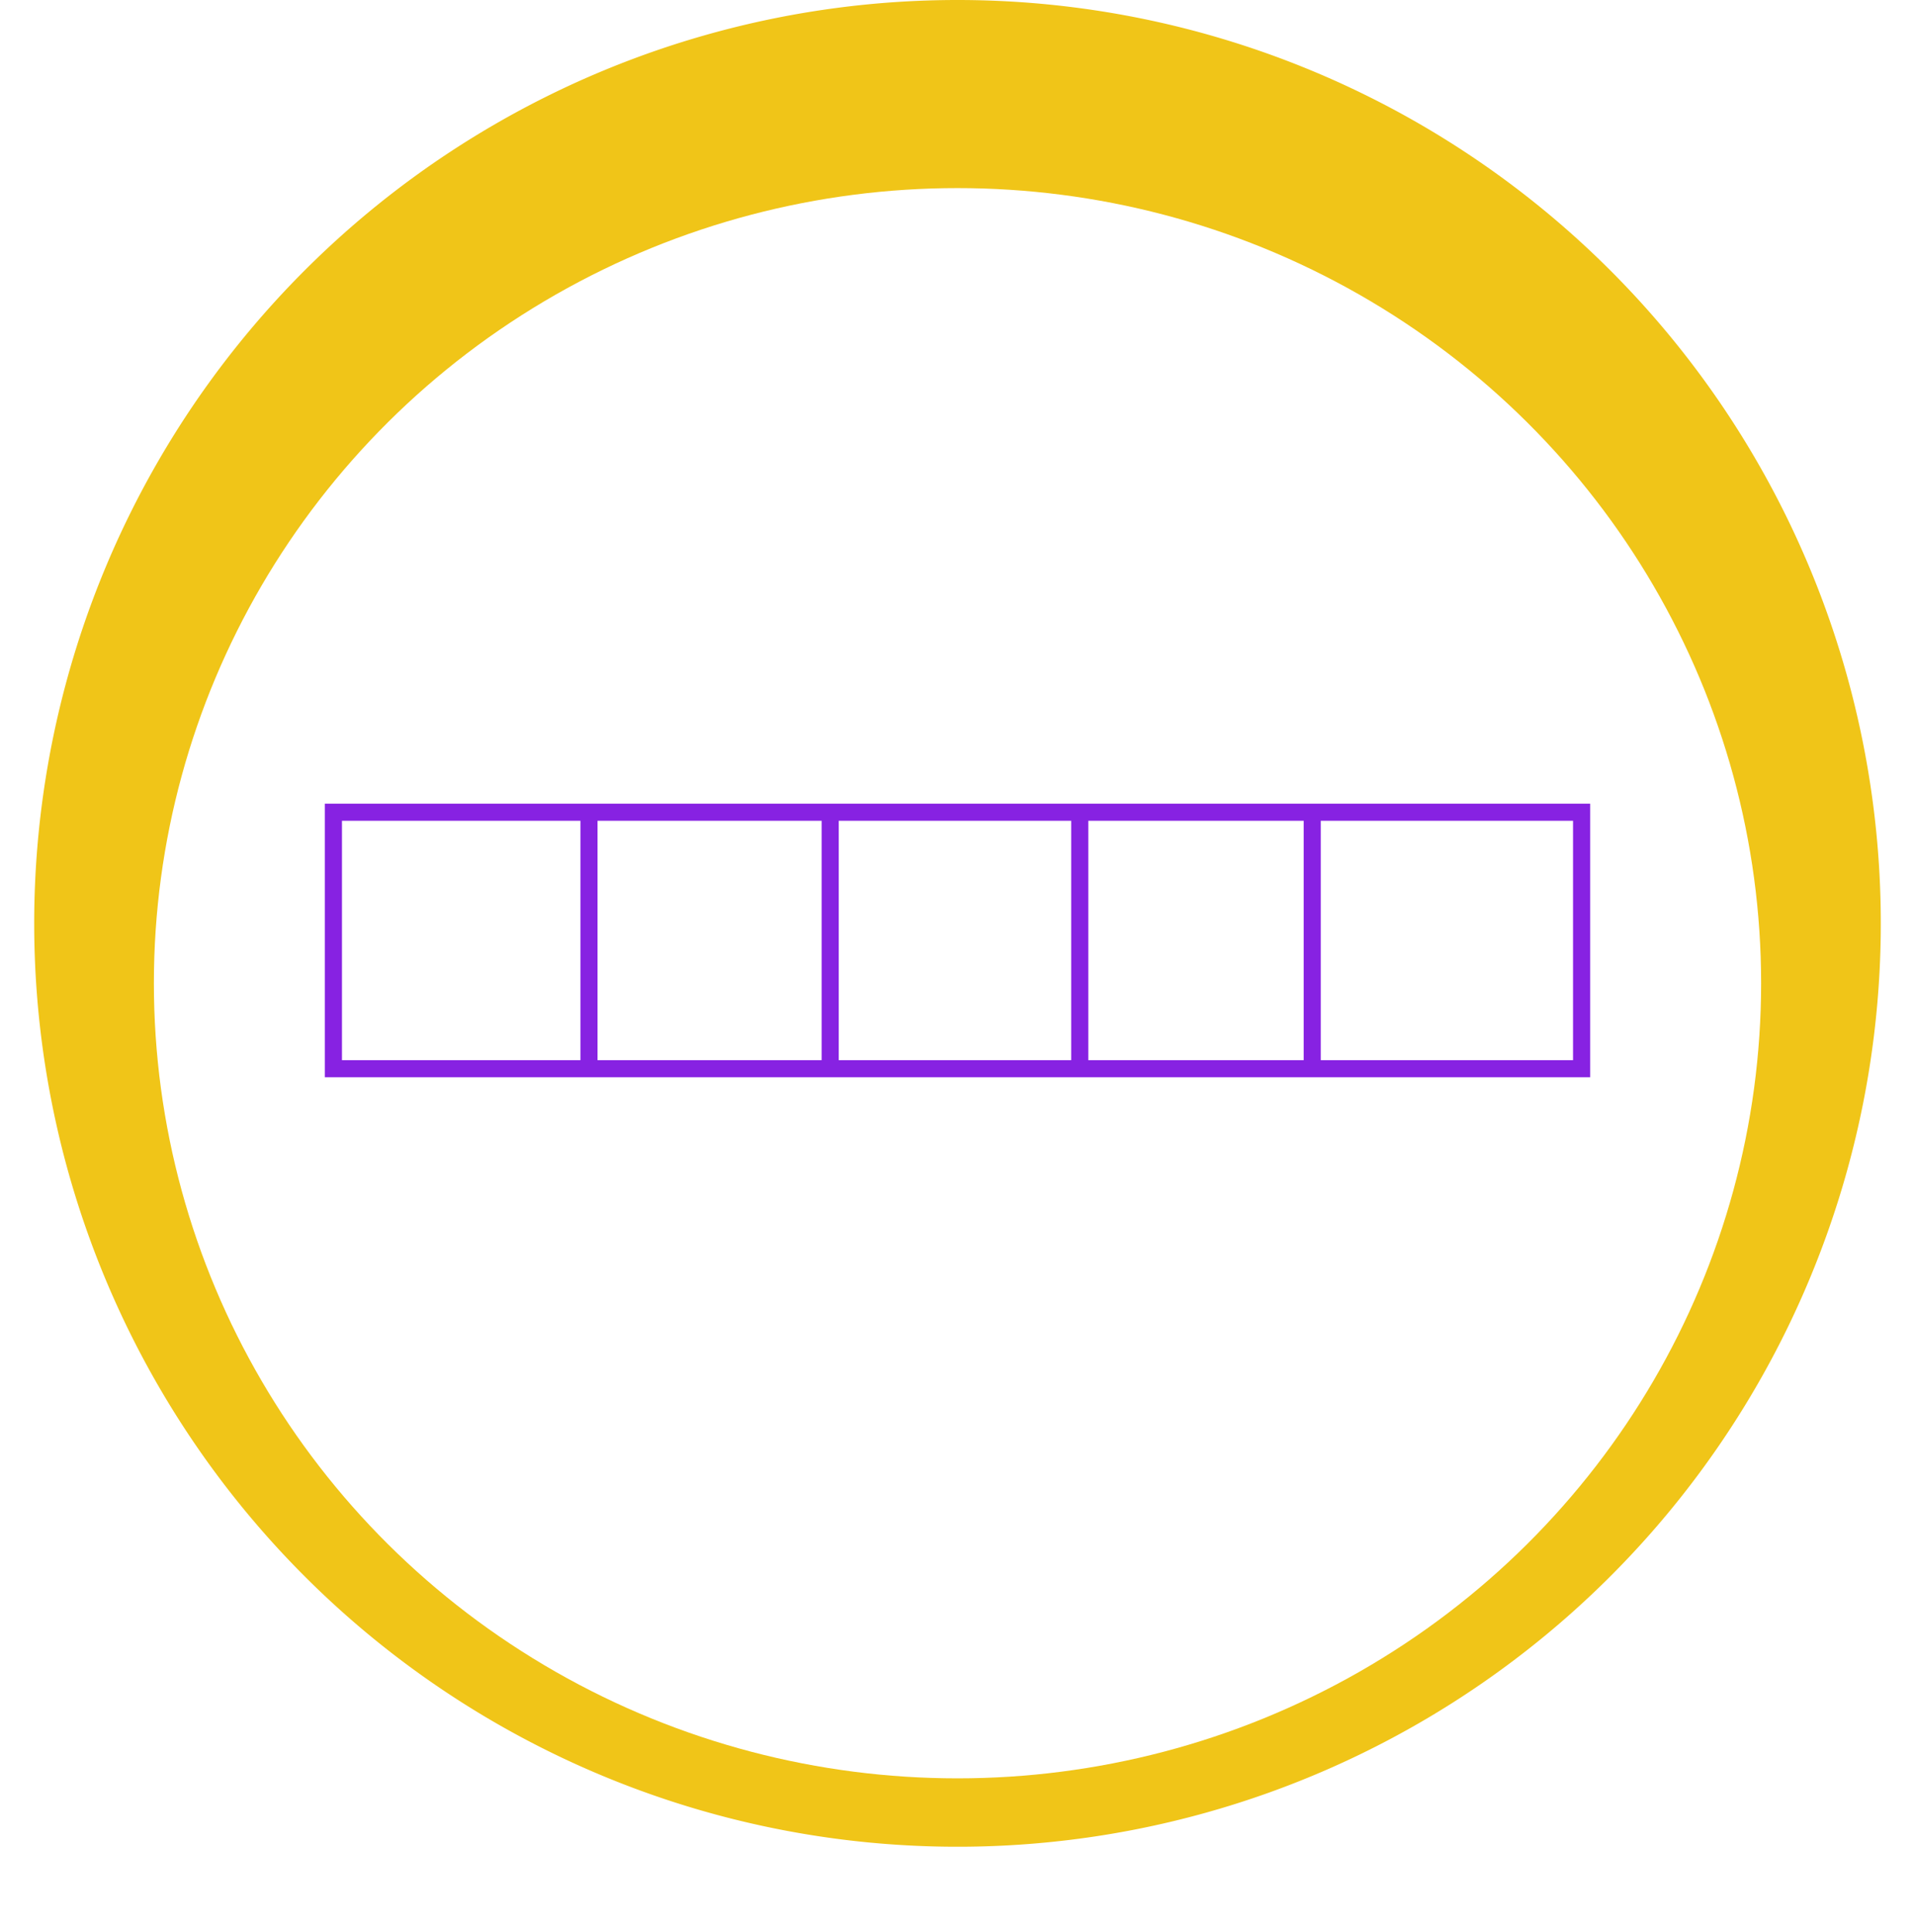 <svg xmlns="http://www.w3.org/2000/svg" xmlns:xlink="http://www.w3.org/1999/xlink" width="112" height="113" viewBox="0 0 112 113">
  <defs>
    <filter id="Elipse_11919" x="0" y="2" width="112" height="111" filterUnits="userSpaceOnUse">
      <feOffset dy="3" input="SourceAlpha"/>
      <feGaussianBlur stdDeviation="3" result="blur"/>
      <feFlood flood-opacity="0.161"/>
      <feComposite operator="in" in2="blur"/>
      <feComposite in="SourceGraphic"/>
    </filter>
  </defs>
  <g id="Grupo_1105935" data-name="Grupo 1105935" transform="translate(-424 -1012)">
    <g id="Grupo_1073132" data-name="Grupo 1073132" transform="translate(93 84)">
      <path id="Trazado_883674" data-name="Trazado 883674" d="M54,0A54,54,0,1,1,0,54,54,54,0,0,1,54,0Z" transform="translate(333 928)" fill="#f0c518"/>
    </g>
    <g id="Grupo_1105934" data-name="Grupo 1105934">
      <g transform="matrix(1, 0, 0, 1, 424, 1012)" filter="url(#Elipse_11919)">
        <ellipse id="Elipse_11919-2" data-name="Elipse 11919" cx="47" cy="46.5" rx="47" ry="46.5" transform="translate(9 8)" fill="#fff"/>
      </g>
      <g id="Grupo_1105368" data-name="Grupo 1105368" transform="translate(-134 -16.5)">
        <g id="Rectángulo_405392" data-name="Rectángulo 405392" transform="translate(577 1075.5)" fill="none" stroke="#8722e2" stroke-width="1">
          <rect width="74" height="16" stroke="none"/>
          <rect x="0.5" y="0.5" width="73" height="15" fill="none"/>
        </g>
        <path id="Trazado_890903" data-name="Trazado 890903" d="M13734.225-10638.542v15.071" transform="translate(-13141.778 11714.309)" fill="none" stroke="#8722e2" stroke-width="1"/>
        <path id="Trazado_890904" data-name="Trazado 890904" d="M13734.225-10638.542v15.071" transform="translate(-13127.672 11714.309)" fill="none" stroke="#8722e2" stroke-width="1"/>
        <path id="Trazado_890905" data-name="Trazado 890905" d="M13734.225-10638.542v15.071" transform="translate(-13113.075 11714.309)" fill="none" stroke="#8722e2" stroke-width="1"/>
        <path id="Trazado_890906" data-name="Trazado 890906" d="M13734.225-10638.542v15.071" transform="translate(-13099.479 11714.309)" fill="none" stroke="#8722e2" stroke-width="1"/>
      </g>
    </g>
  </g>
</svg>
